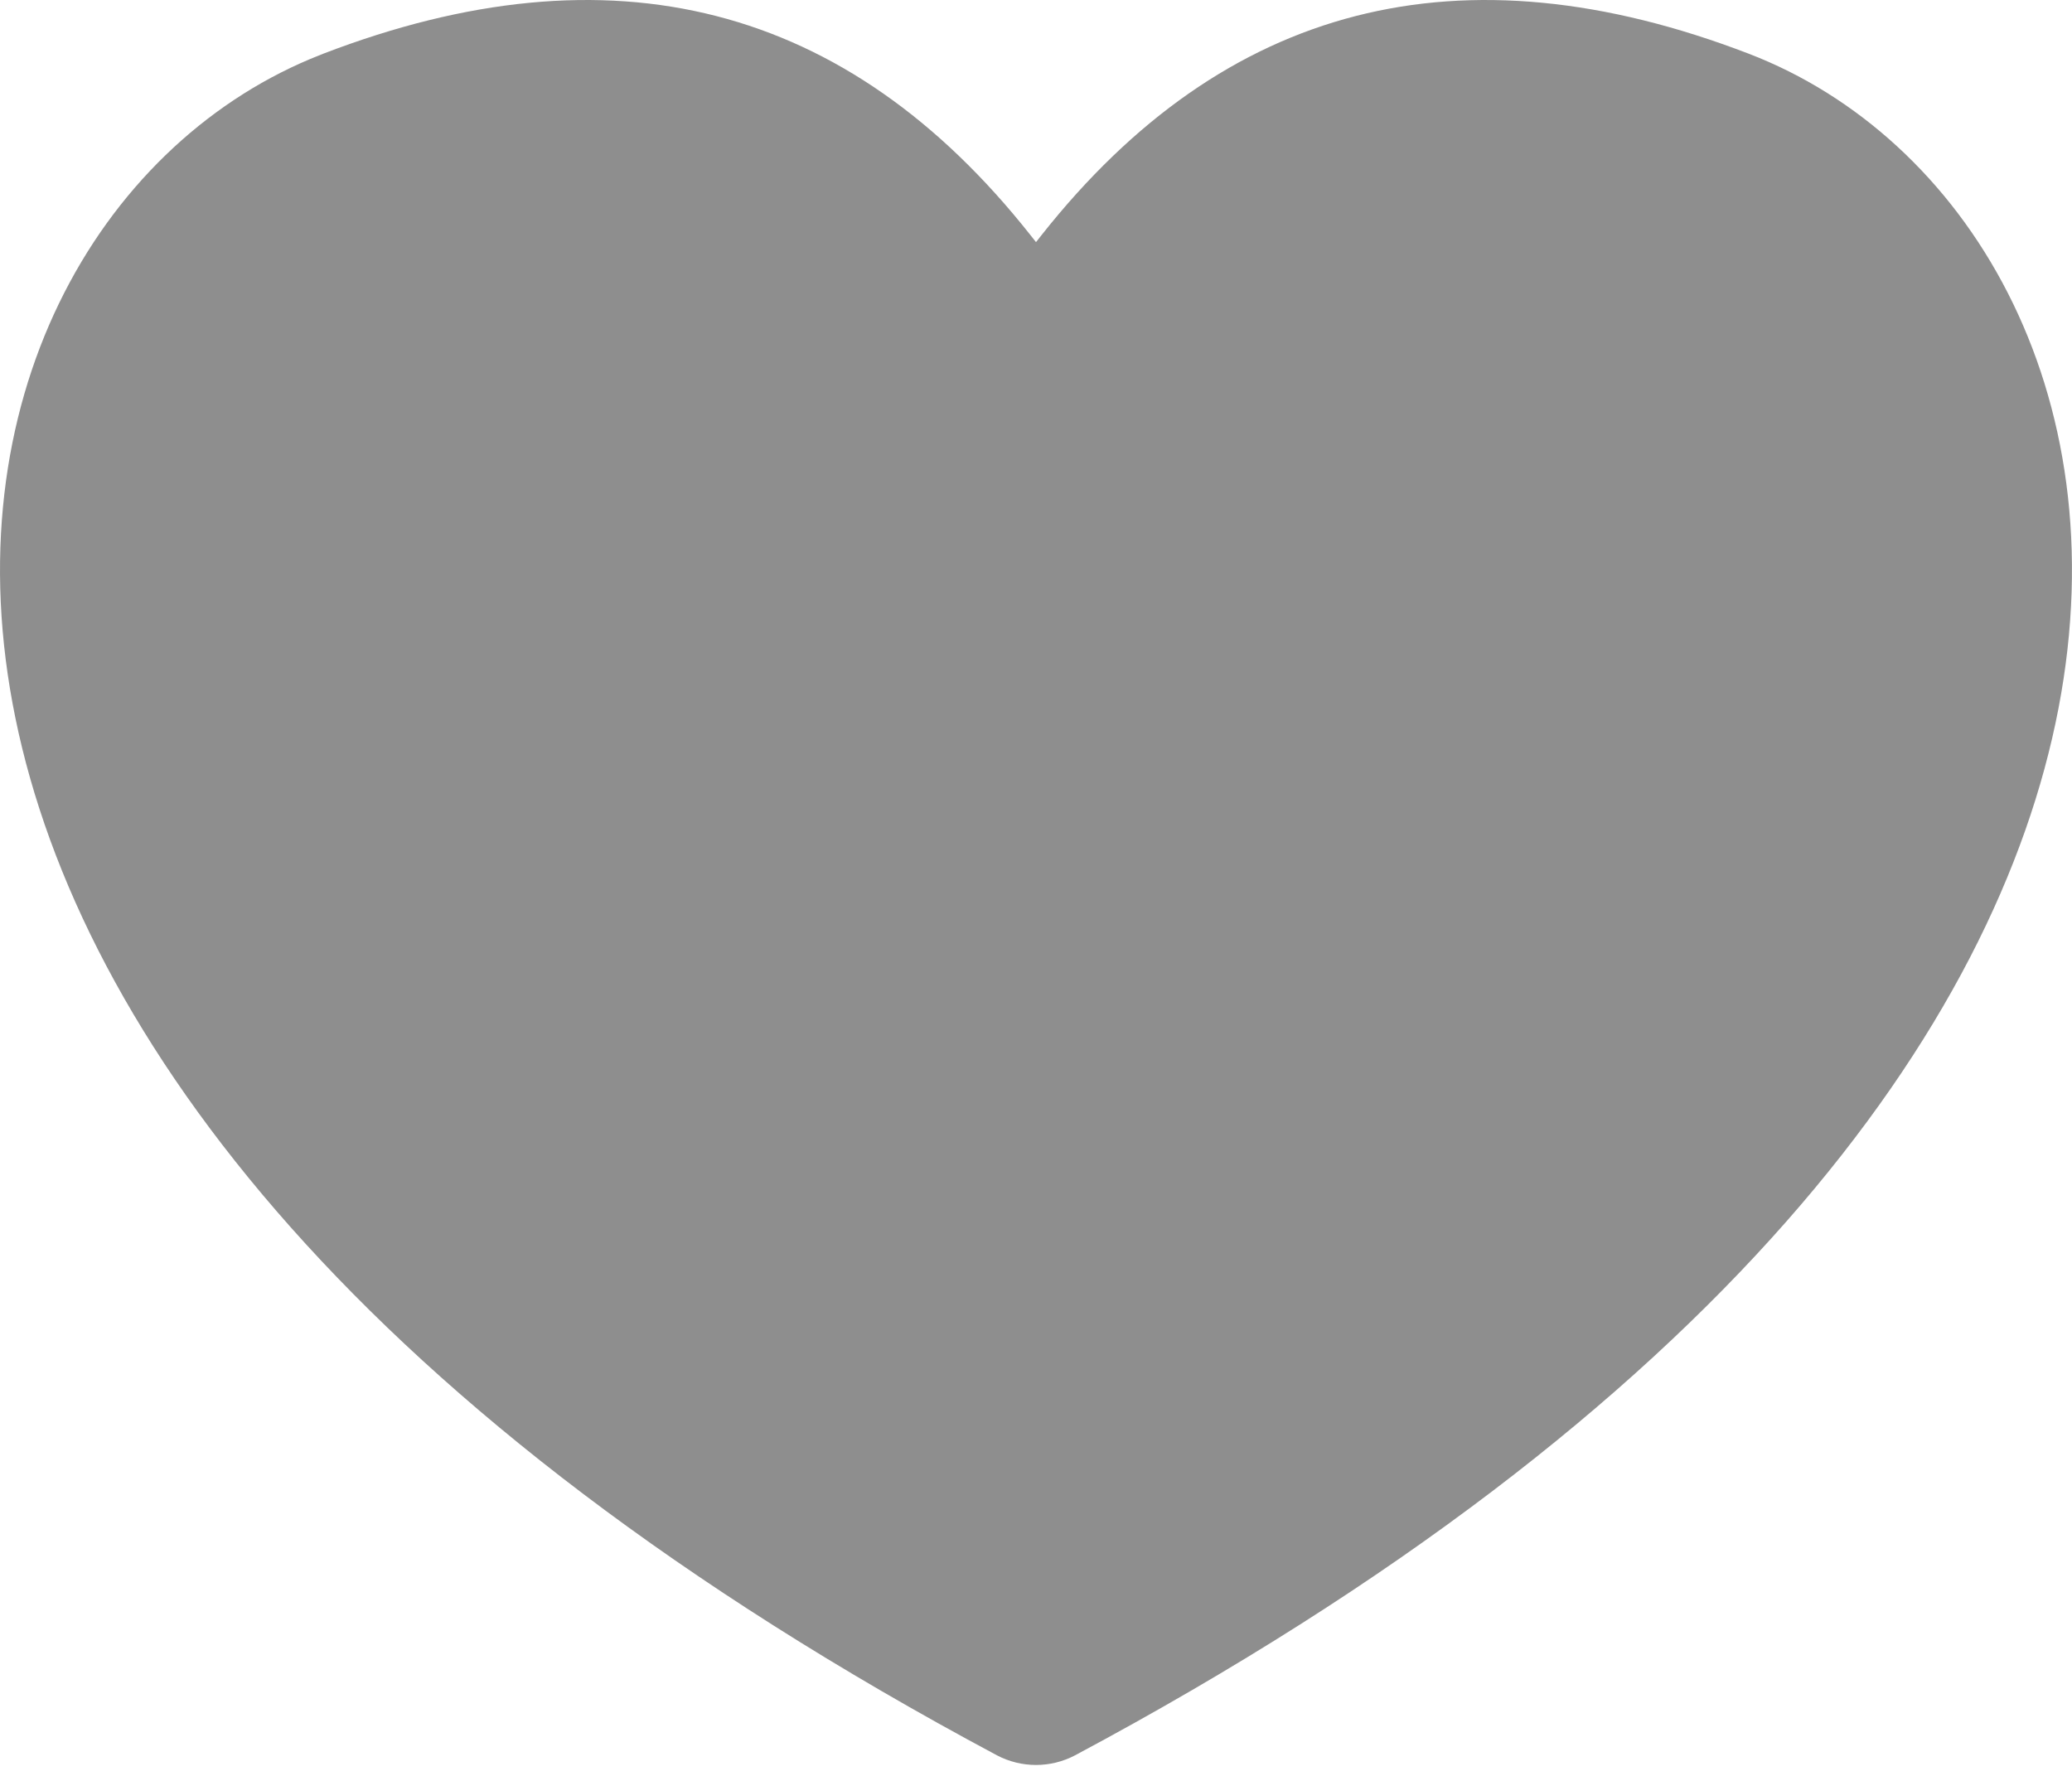 <svg width="14" height="12" viewBox="0 0 14 12" fill="none" xmlns="http://www.w3.org/2000/svg">
<path fill-rule="evenodd" clip-rule="evenodd" d="M7 1.636L7.038 1.588C8.276 0.023 9.869 -0.385 11.816 0.363C14.741 1.487 15.989 7.202 7.264 11.861C7.099 11.948 6.901 11.948 6.736 11.861C-1.901 7.249 -0.765 1.603 2.095 0.399L2.184 0.363C4.131 -0.385 5.724 0.023 6.962 1.588L7 1.636Z" fill="#8E8E8E"/>
</svg>
